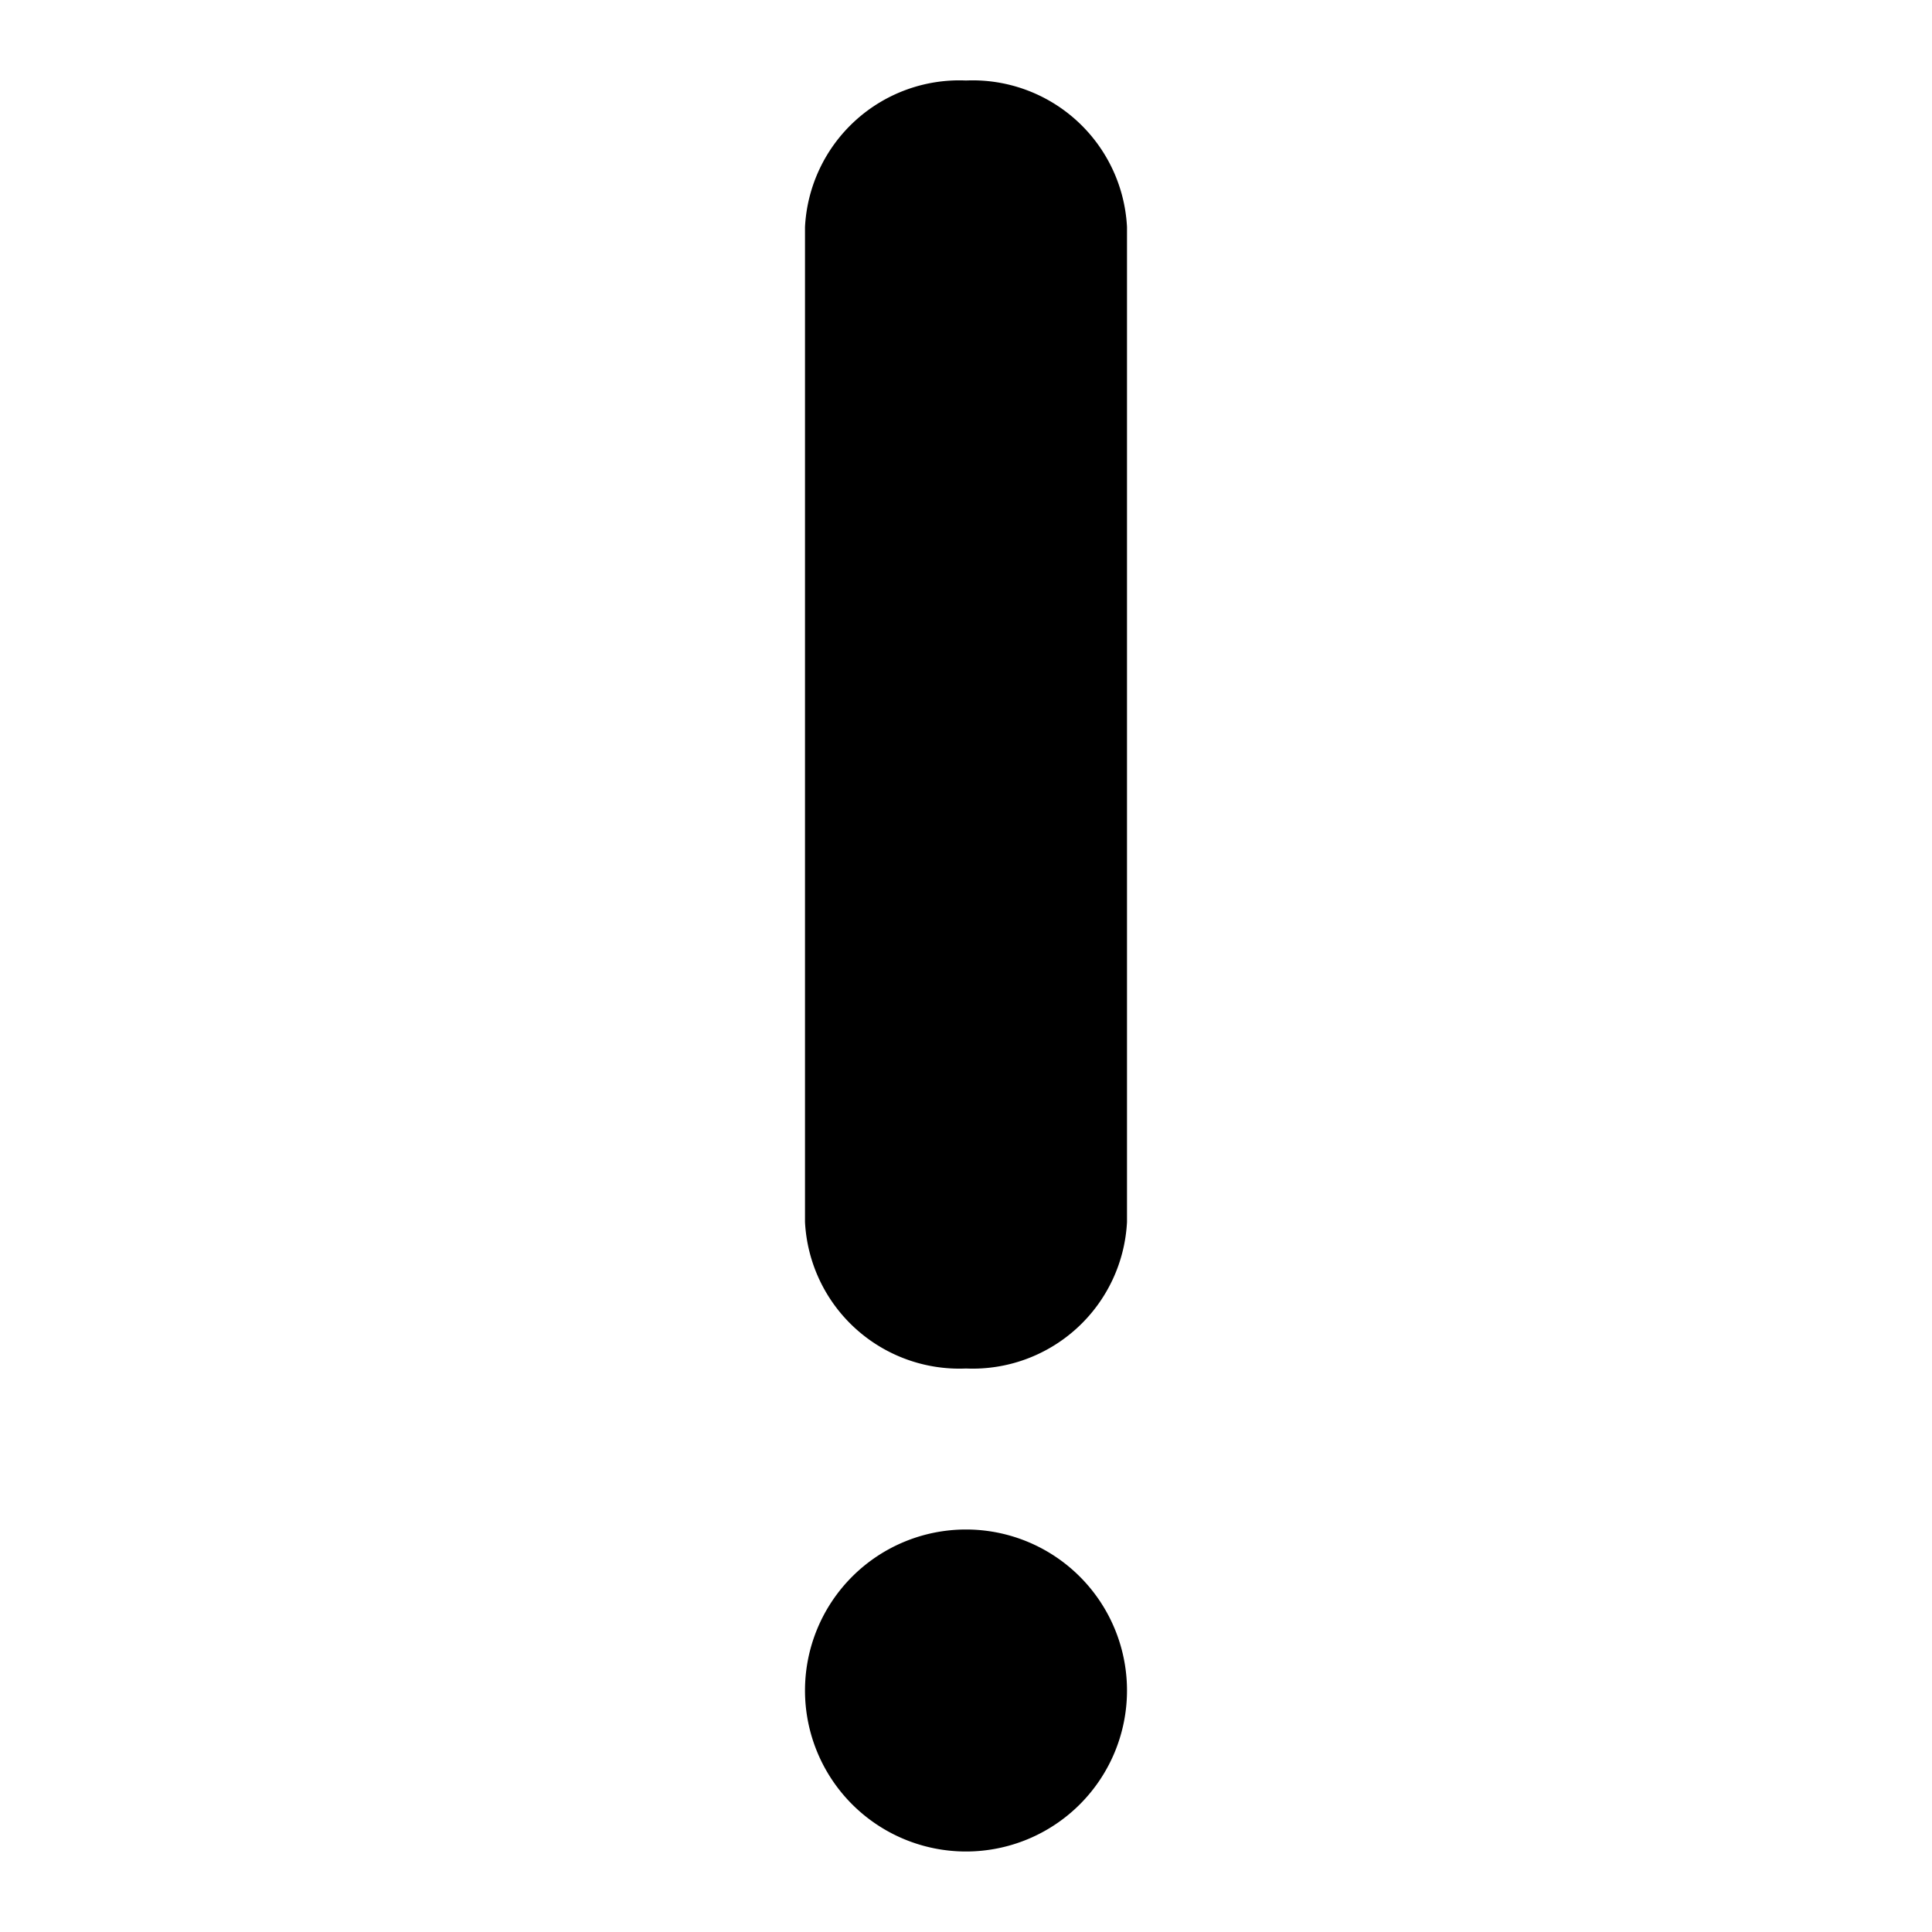 <svg id="exclamation" xmlns="http://www.w3.org/2000/svg" viewBox="0 0 24 24">
  <path fill="currentColor" d="M12,17a1.92,1.92,0,0,1-2-1.82V2.82A1.92,1.92,0,0,1,12,1a1.92,1.92,0,0,1,2,1.82V15.18A1.92,1.92,0,0,1,12,17Zm0,2a2,2,0,1,0,2,2A2,2,0,0,0,12,19Z"/>
</svg>
